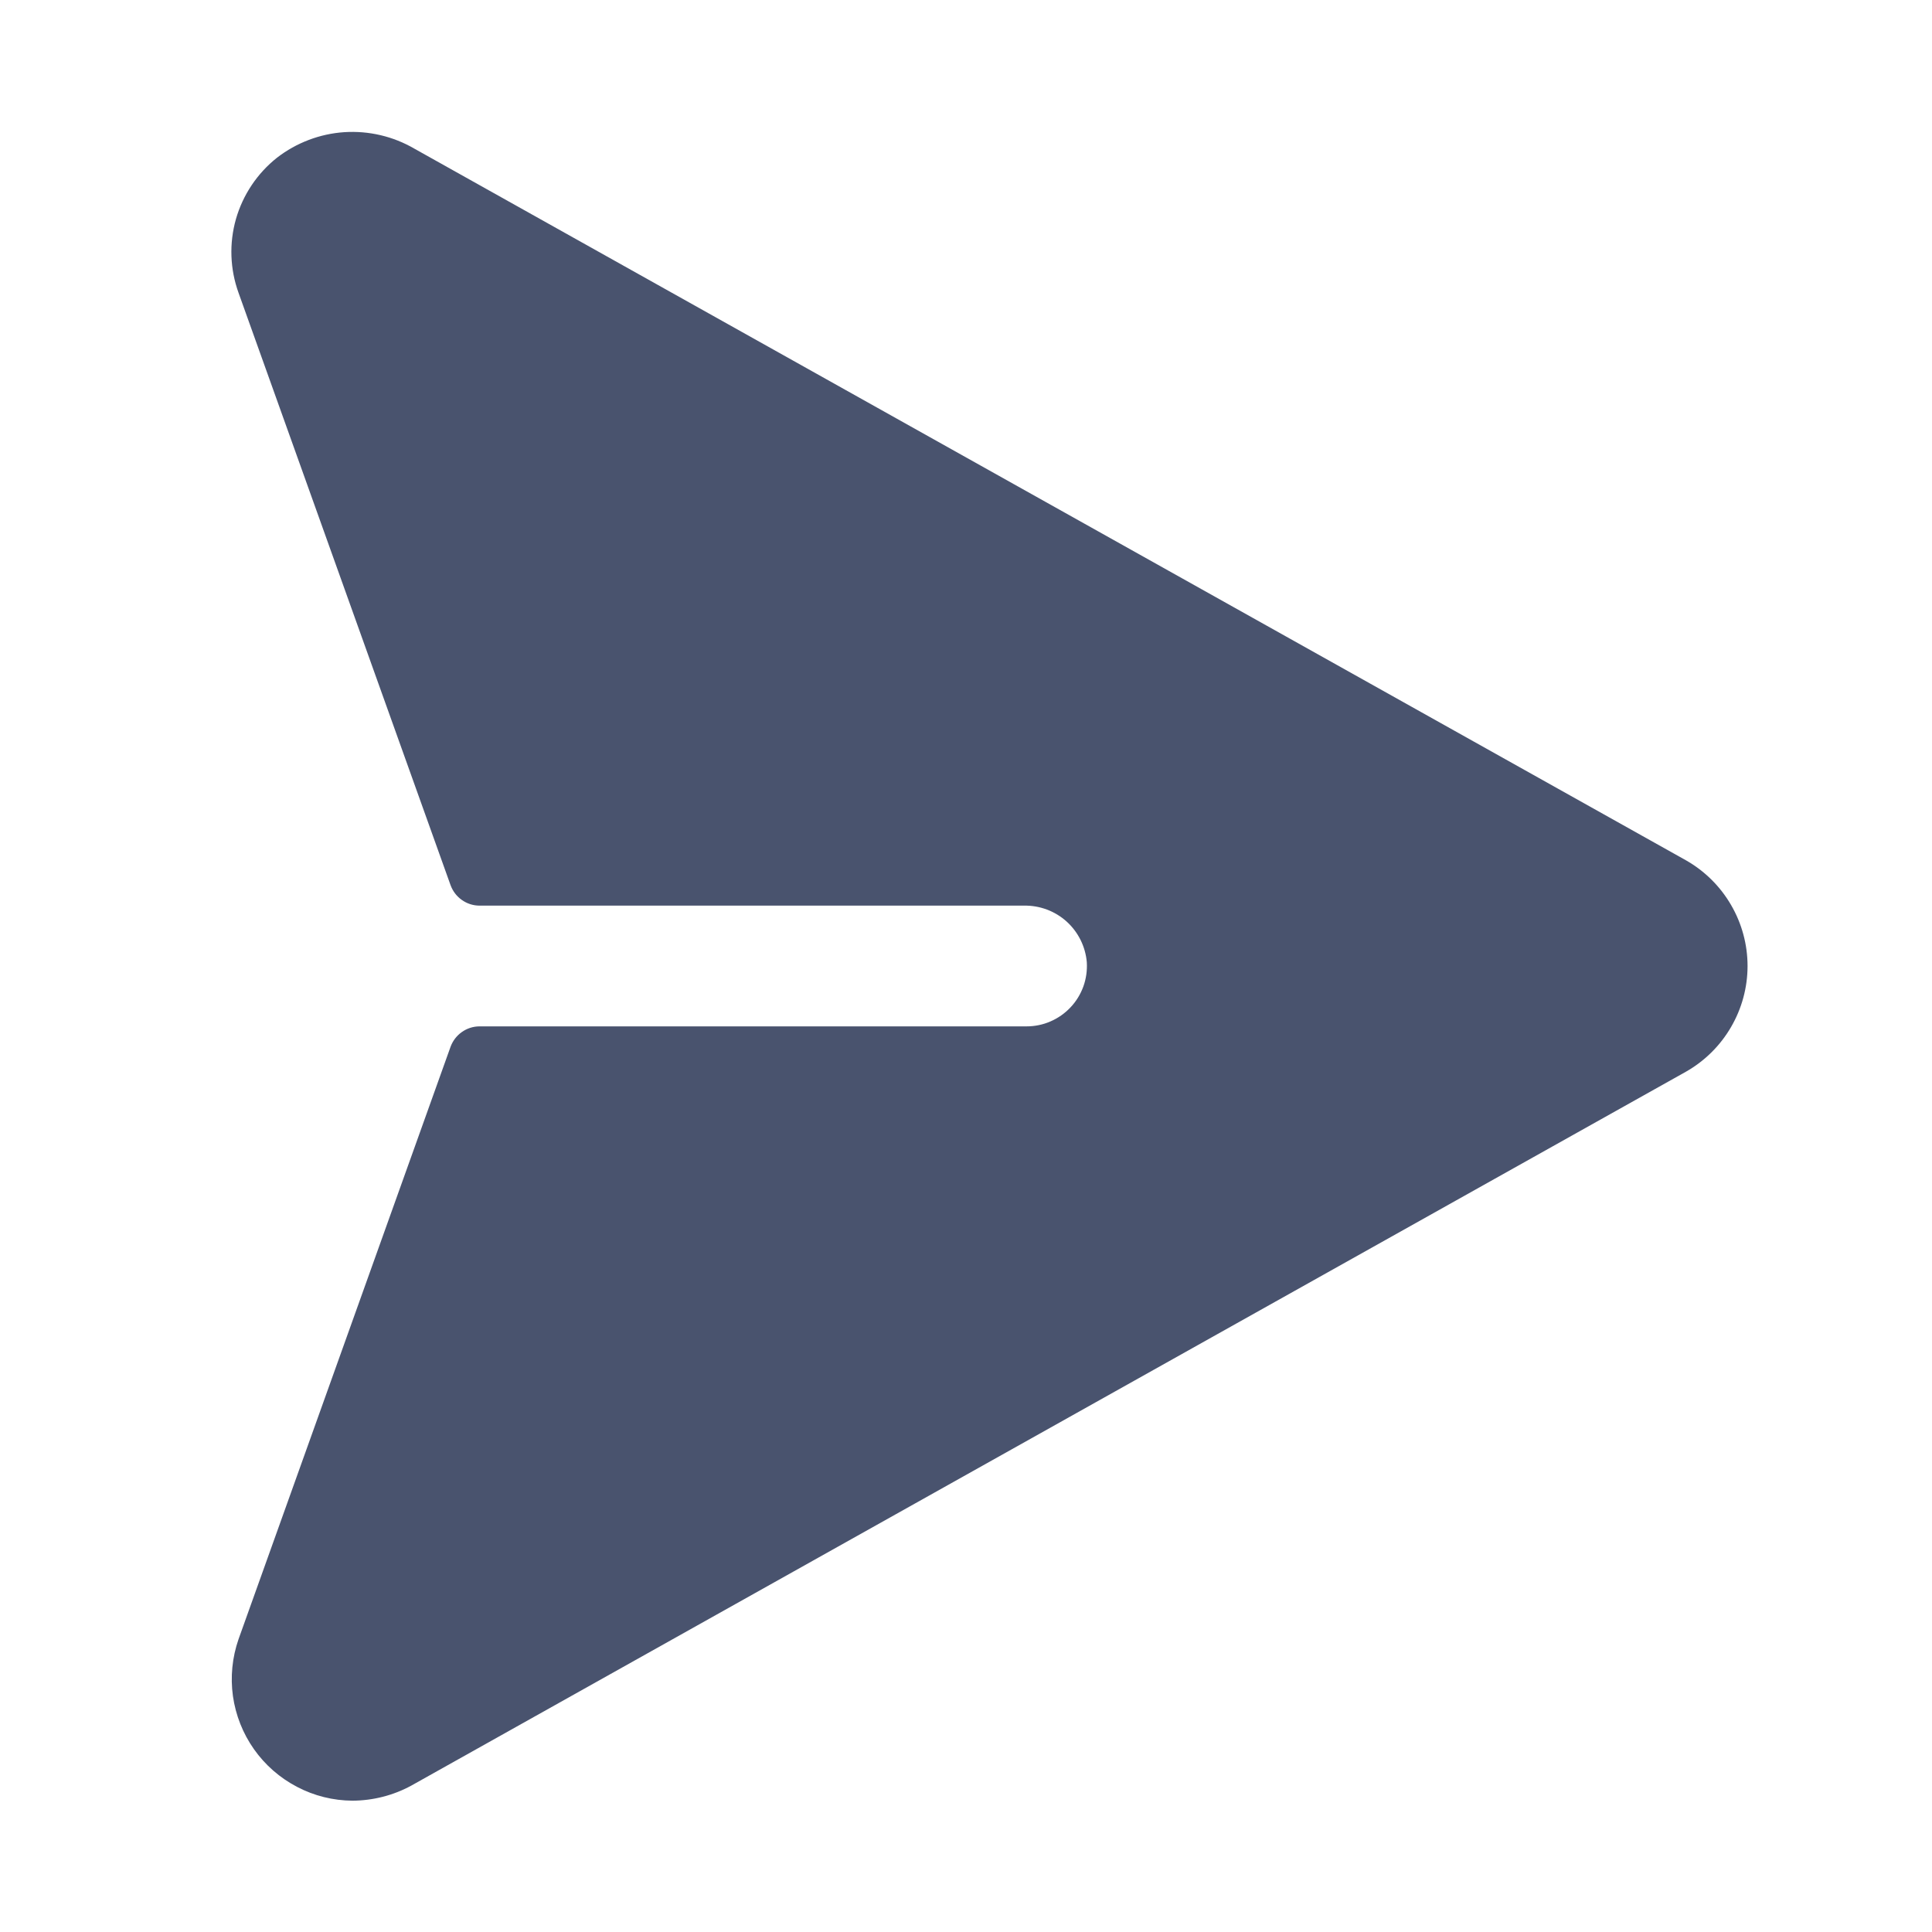 <svg width="32" height="32" viewBox="0 0 32 32" fill="none" xmlns="http://www.w3.org/2000/svg">
<path d="M27.926 14.25L6.863 2.462C6.513 2.258 6.108 2.163 5.703 2.189C5.298 2.216 4.909 2.364 4.588 2.612C4.261 2.871 4.023 3.227 3.908 3.628C3.794 4.03 3.809 4.457 3.951 4.85L7.463 14.662C7.499 14.76 7.563 14.845 7.648 14.905C7.733 14.966 7.834 14.999 7.938 15H16.963C17.223 14.996 17.474 15.09 17.667 15.264C17.859 15.438 17.979 15.679 18.001 15.938C18.009 16.074 17.99 16.211 17.944 16.339C17.897 16.468 17.825 16.586 17.731 16.685C17.637 16.785 17.524 16.864 17.399 16.918C17.273 16.973 17.138 17 17.001 17H7.938C7.834 17.001 7.733 17.034 7.648 17.095C7.563 17.155 7.499 17.24 7.463 17.337L3.951 27.15C3.846 27.452 3.814 27.775 3.858 28.092C3.903 28.409 4.022 28.711 4.207 28.973C4.391 29.234 4.636 29.448 4.92 29.596C5.203 29.745 5.518 29.823 5.838 29.825C6.179 29.823 6.514 29.738 6.813 29.575L27.926 17.75C28.235 17.574 28.492 17.32 28.671 17.012C28.85 16.705 28.945 16.356 28.945 16C28.945 15.644 28.85 15.295 28.671 14.988C28.492 14.68 28.235 14.426 27.926 14.25V14.25Z" fill="#49536E"/>
</svg>
